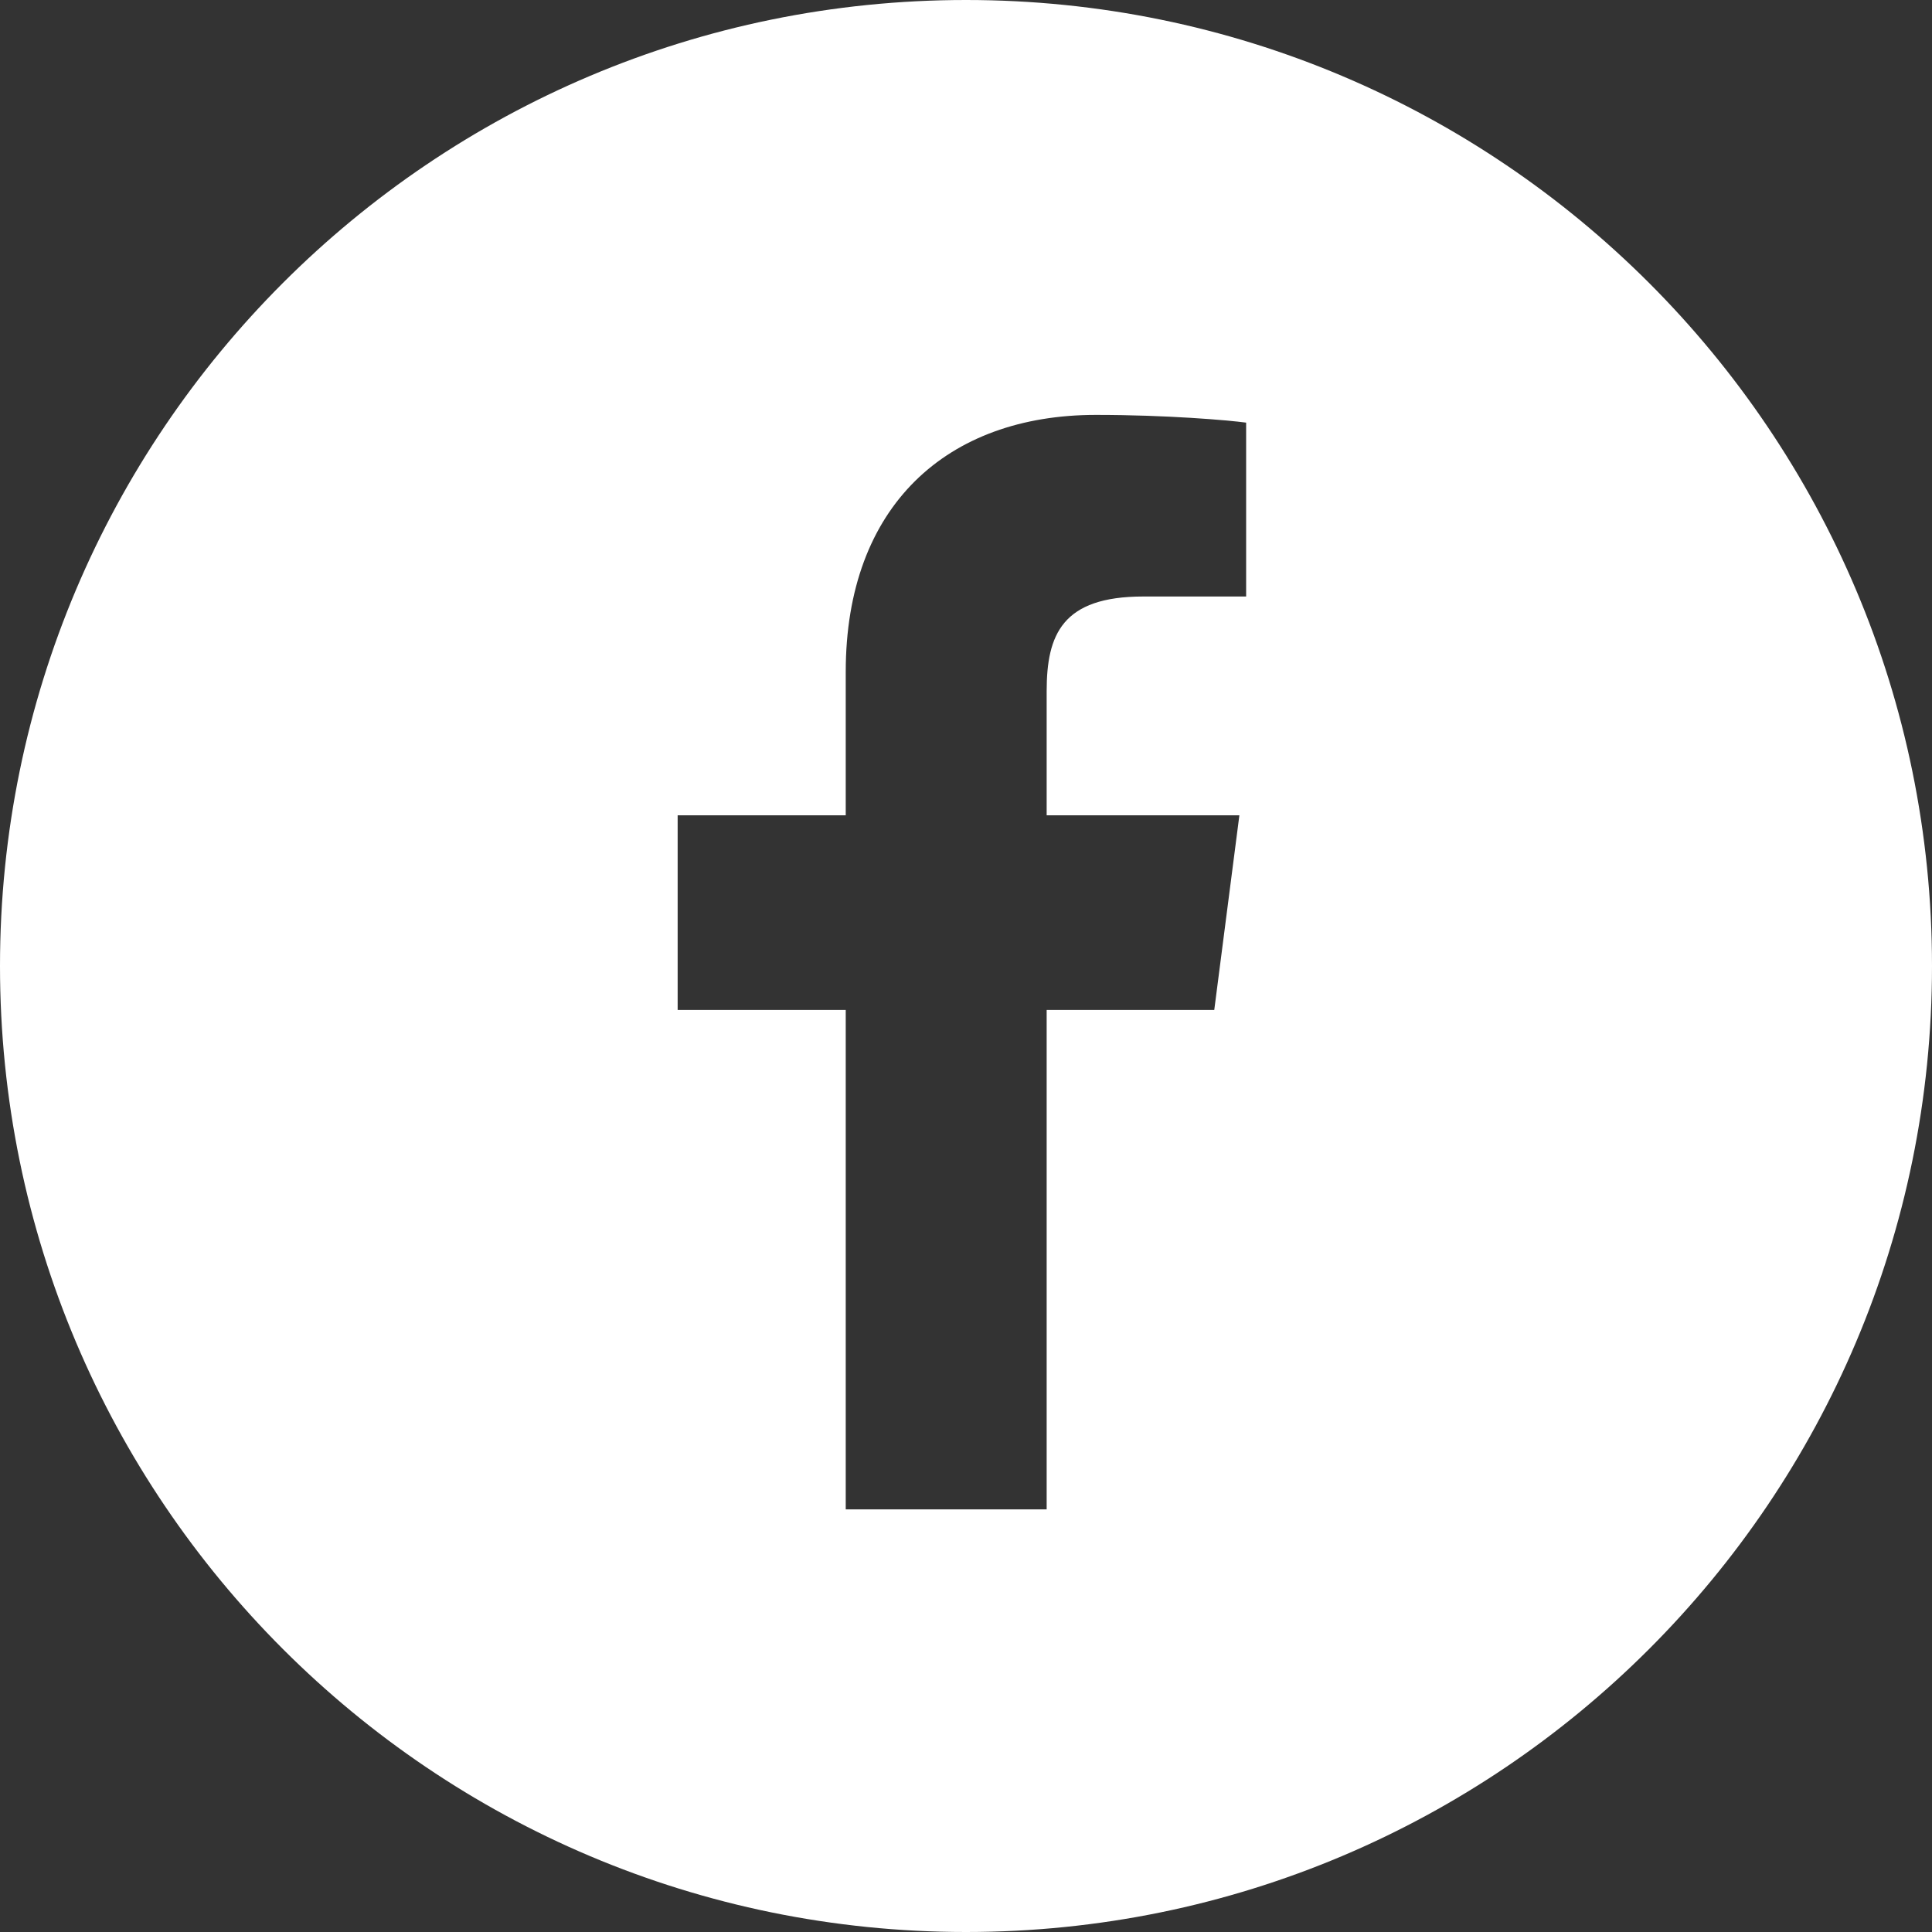 <?xml version="1.0" encoding="utf-8"?>
<!-- Generator: Adobe Illustrator 24.3.0, SVG Export Plug-In . SVG Version: 6.00 Build 0)  -->
<svg version="1.1" id="レイヤー_1" xmlns="http://www.w3.org/2000/svg" xmlns:xlink="http://www.w3.org/1999/xlink" x="0px"
	 y="0px" viewBox="0 0 400 400" style="enable-background:new 0 0 400 400;" xml:space="preserve">
<rect x="0" y="0" width="400" height="400" fill="#333333" stroke="none"/>
<style type="text/css">
	.st0{fill:#FFFFFF;}
</style>
<path class="st0" d="M200,0C89.54,0,0,89.54,0,200s89.54,200,200,200s200-89.54,200-200S310.46,0,200,0z M258,123.5h-21.3
	c-16.8,0-20,7.9-20,19.6v25.7h39.9l-5.2,40.3h-34.7v103.4h-41.6V209.1h-34.8v-40.3h34.8v-29.7c0-34.4,21-53.2,51.8-53.2
	c14.7,0,27.4,1.1,31.1,1.6V123.5z"/>
</svg>
